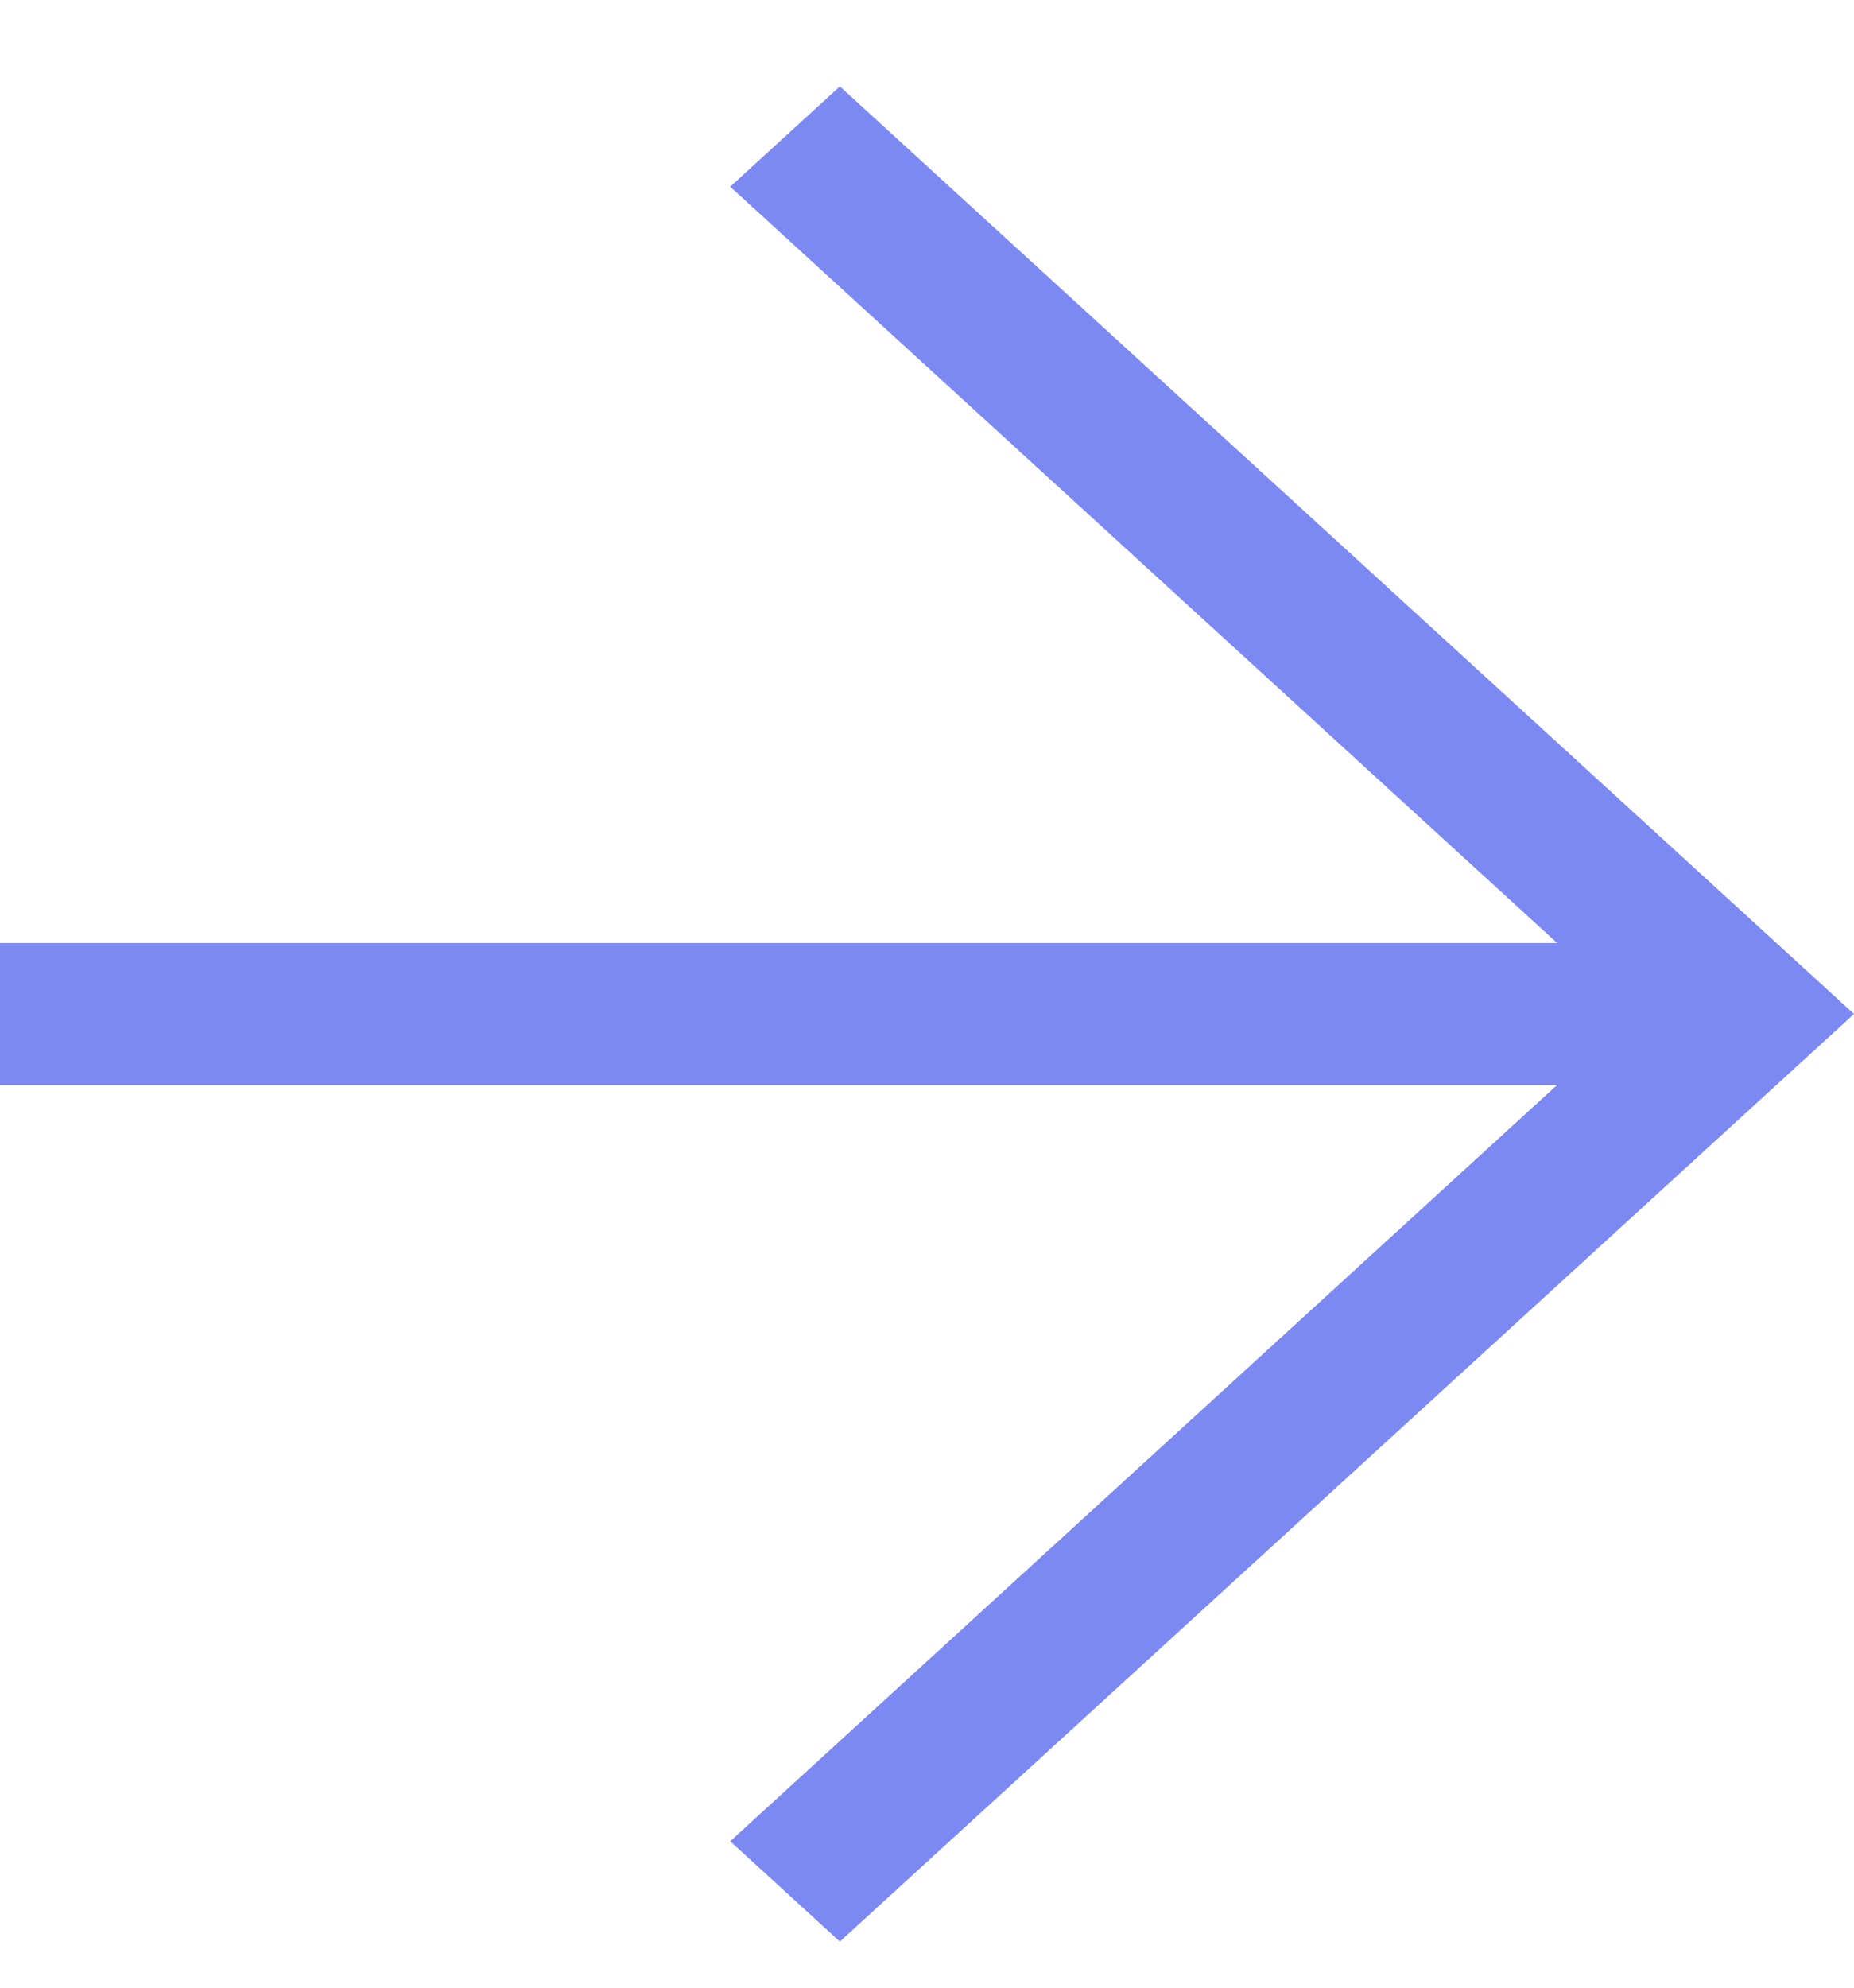 <?xml version="1.0" encoding="UTF-8"?>
<svg width="14px" height="15px" viewBox="0 0 14 15" version="1.1" xmlns="http://www.w3.org/2000/svg" xmlns:xlink="http://www.w3.org/1999/xlink">
    <defs></defs>
    <g id="Page-1" stroke="none" stroke-width="1" fill="none" fill-rule="evenodd">
        <g id="Home" transform="translate(-254, -436)" fill="#7D89F2">
            <g id="Group-6" transform="translate(73, 391)">
                <g id="Group-5" transform="translate(0, 44)">
                    <polygon id="Fill-1" points="187.342 1.652 186.514 2.409 192.759 8.117 181 8.117 181 9.187 192.759 9.187 186.514 14.895 187.342 15.652 195 8.652"></polygon>
                </g>
            </g>
        </g>
    </g>
</svg>